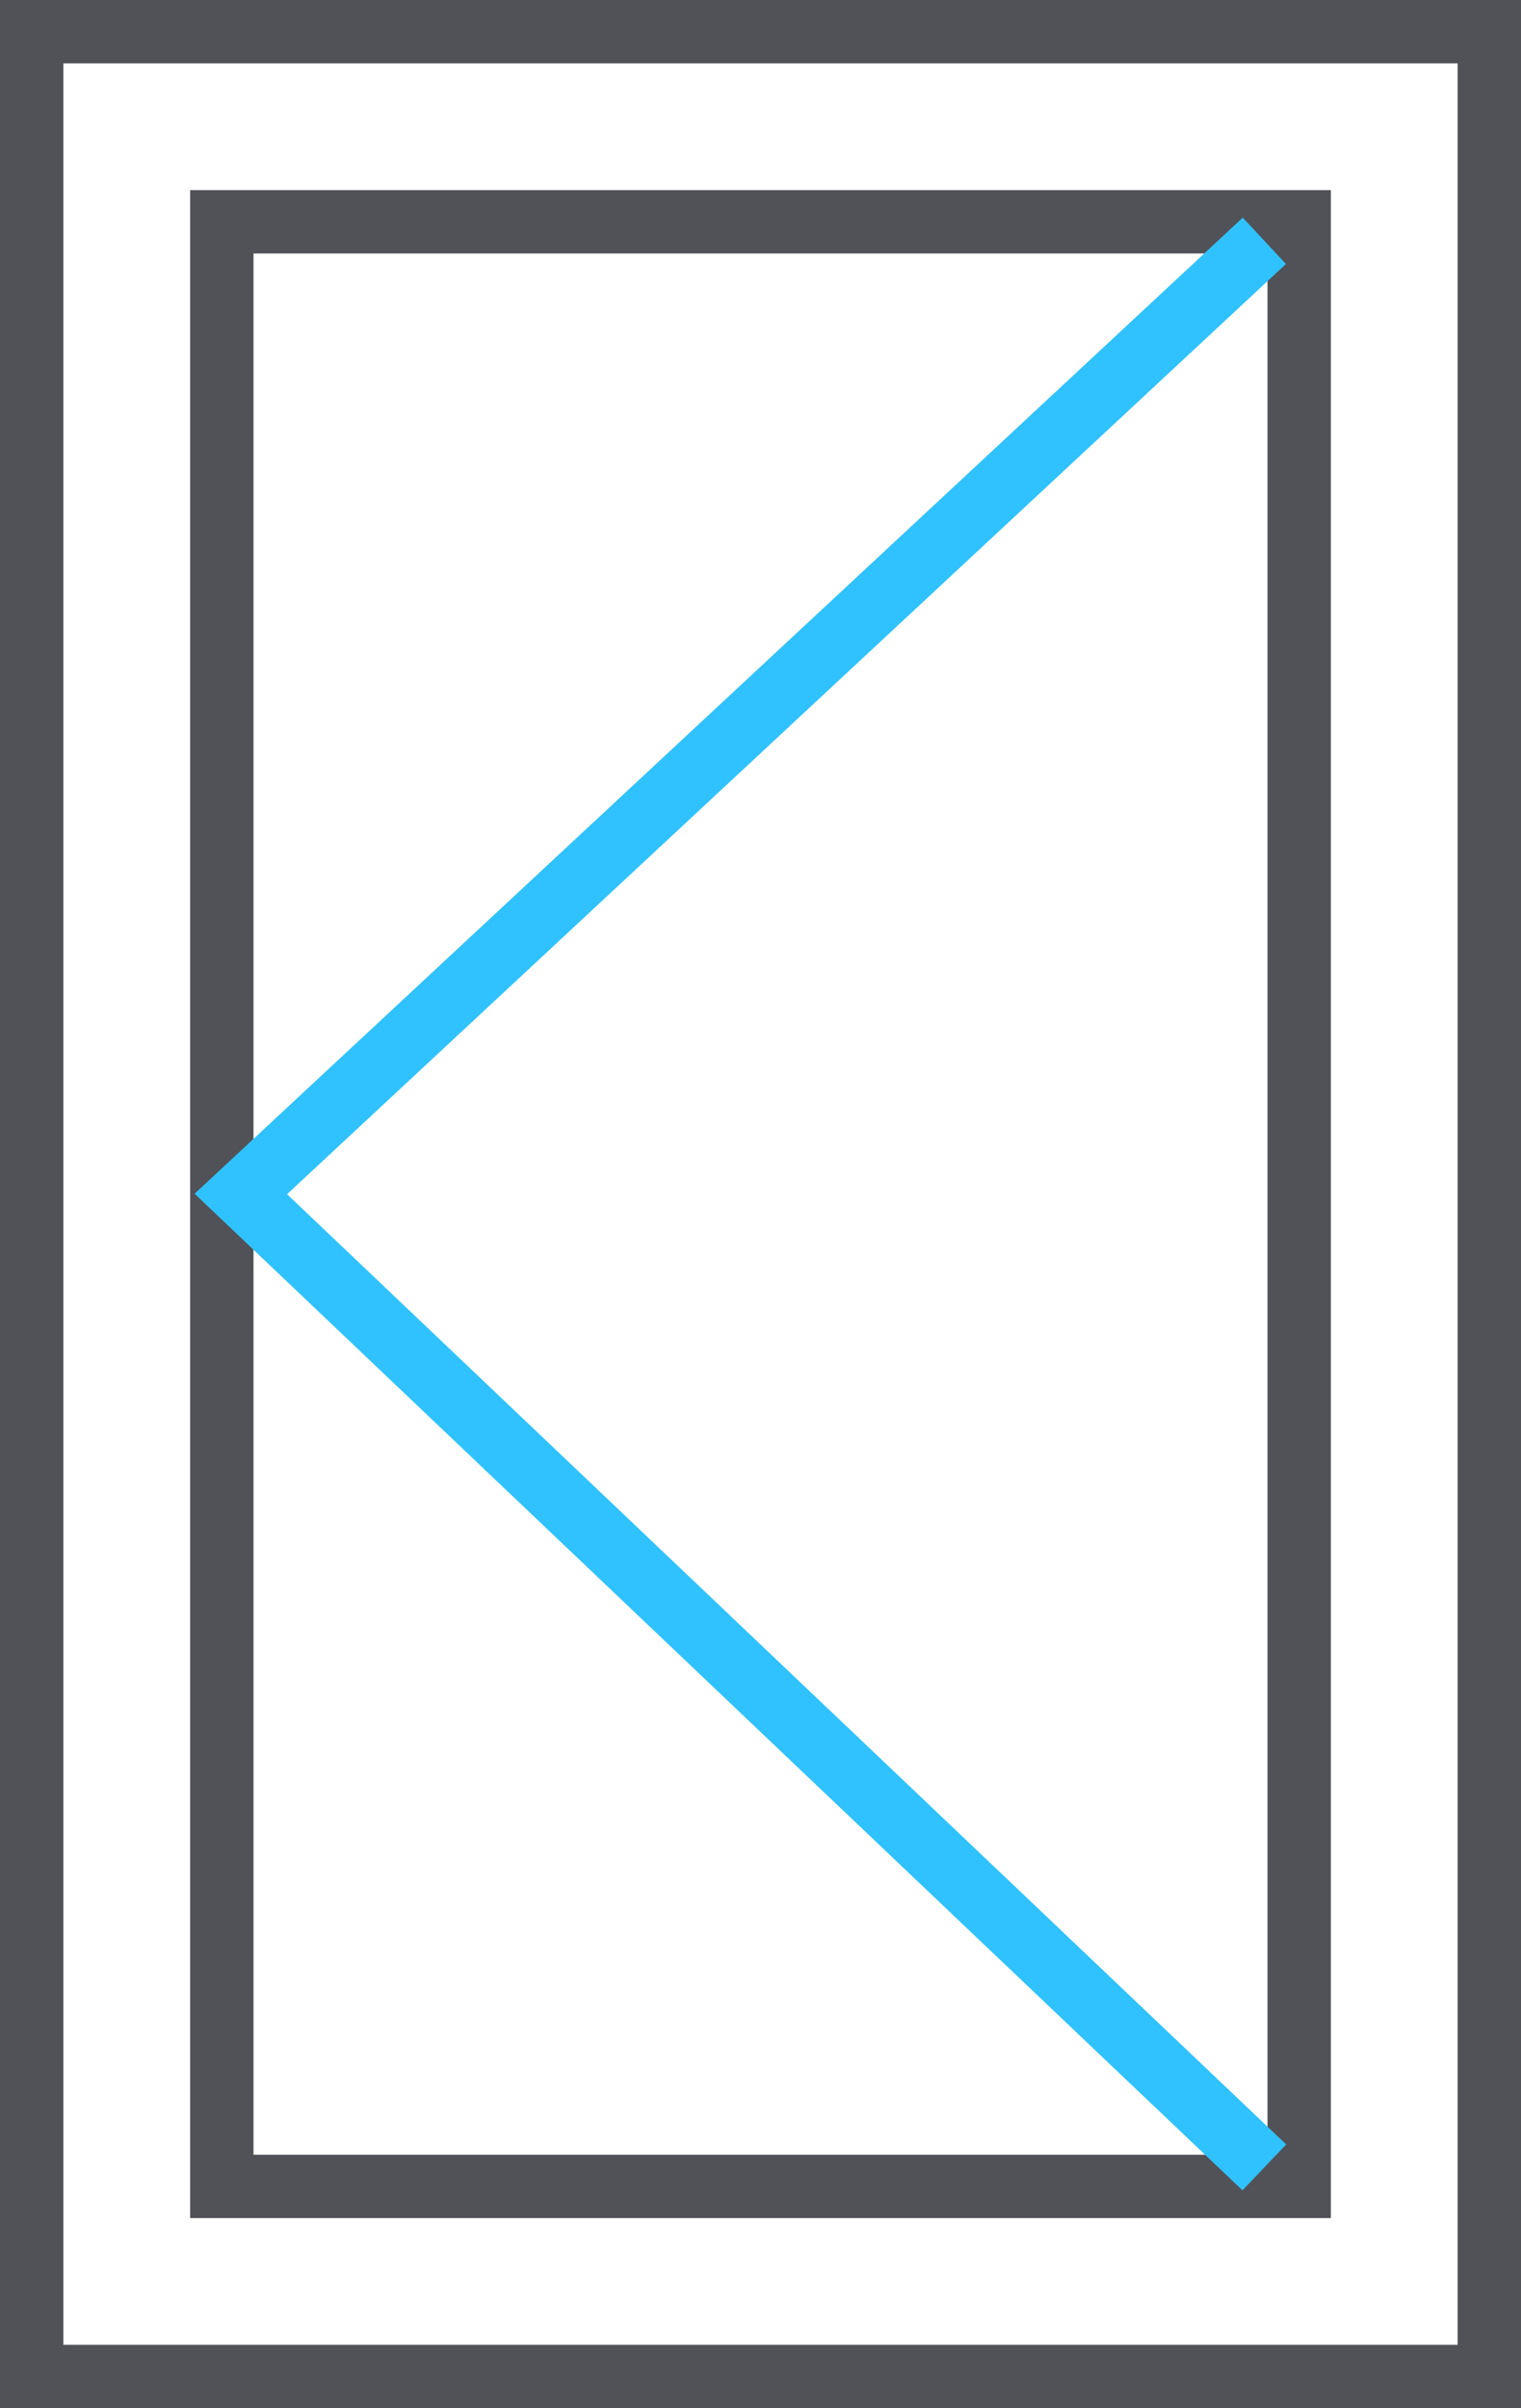 <svg width="24" height="38" viewBox="0 0 24 38" fill="none" xmlns="http://www.w3.org/2000/svg">
<rect x="0.5" y="0.5" width="23" height="37" stroke="#515257"/>
<rect x="3.5" y="3.5" width="17" height="31" stroke="#515257"/>
<path d="M19.95 3.8L3.8 18.84L19.95 34.2" stroke="#30C2FF"/>
</svg>
